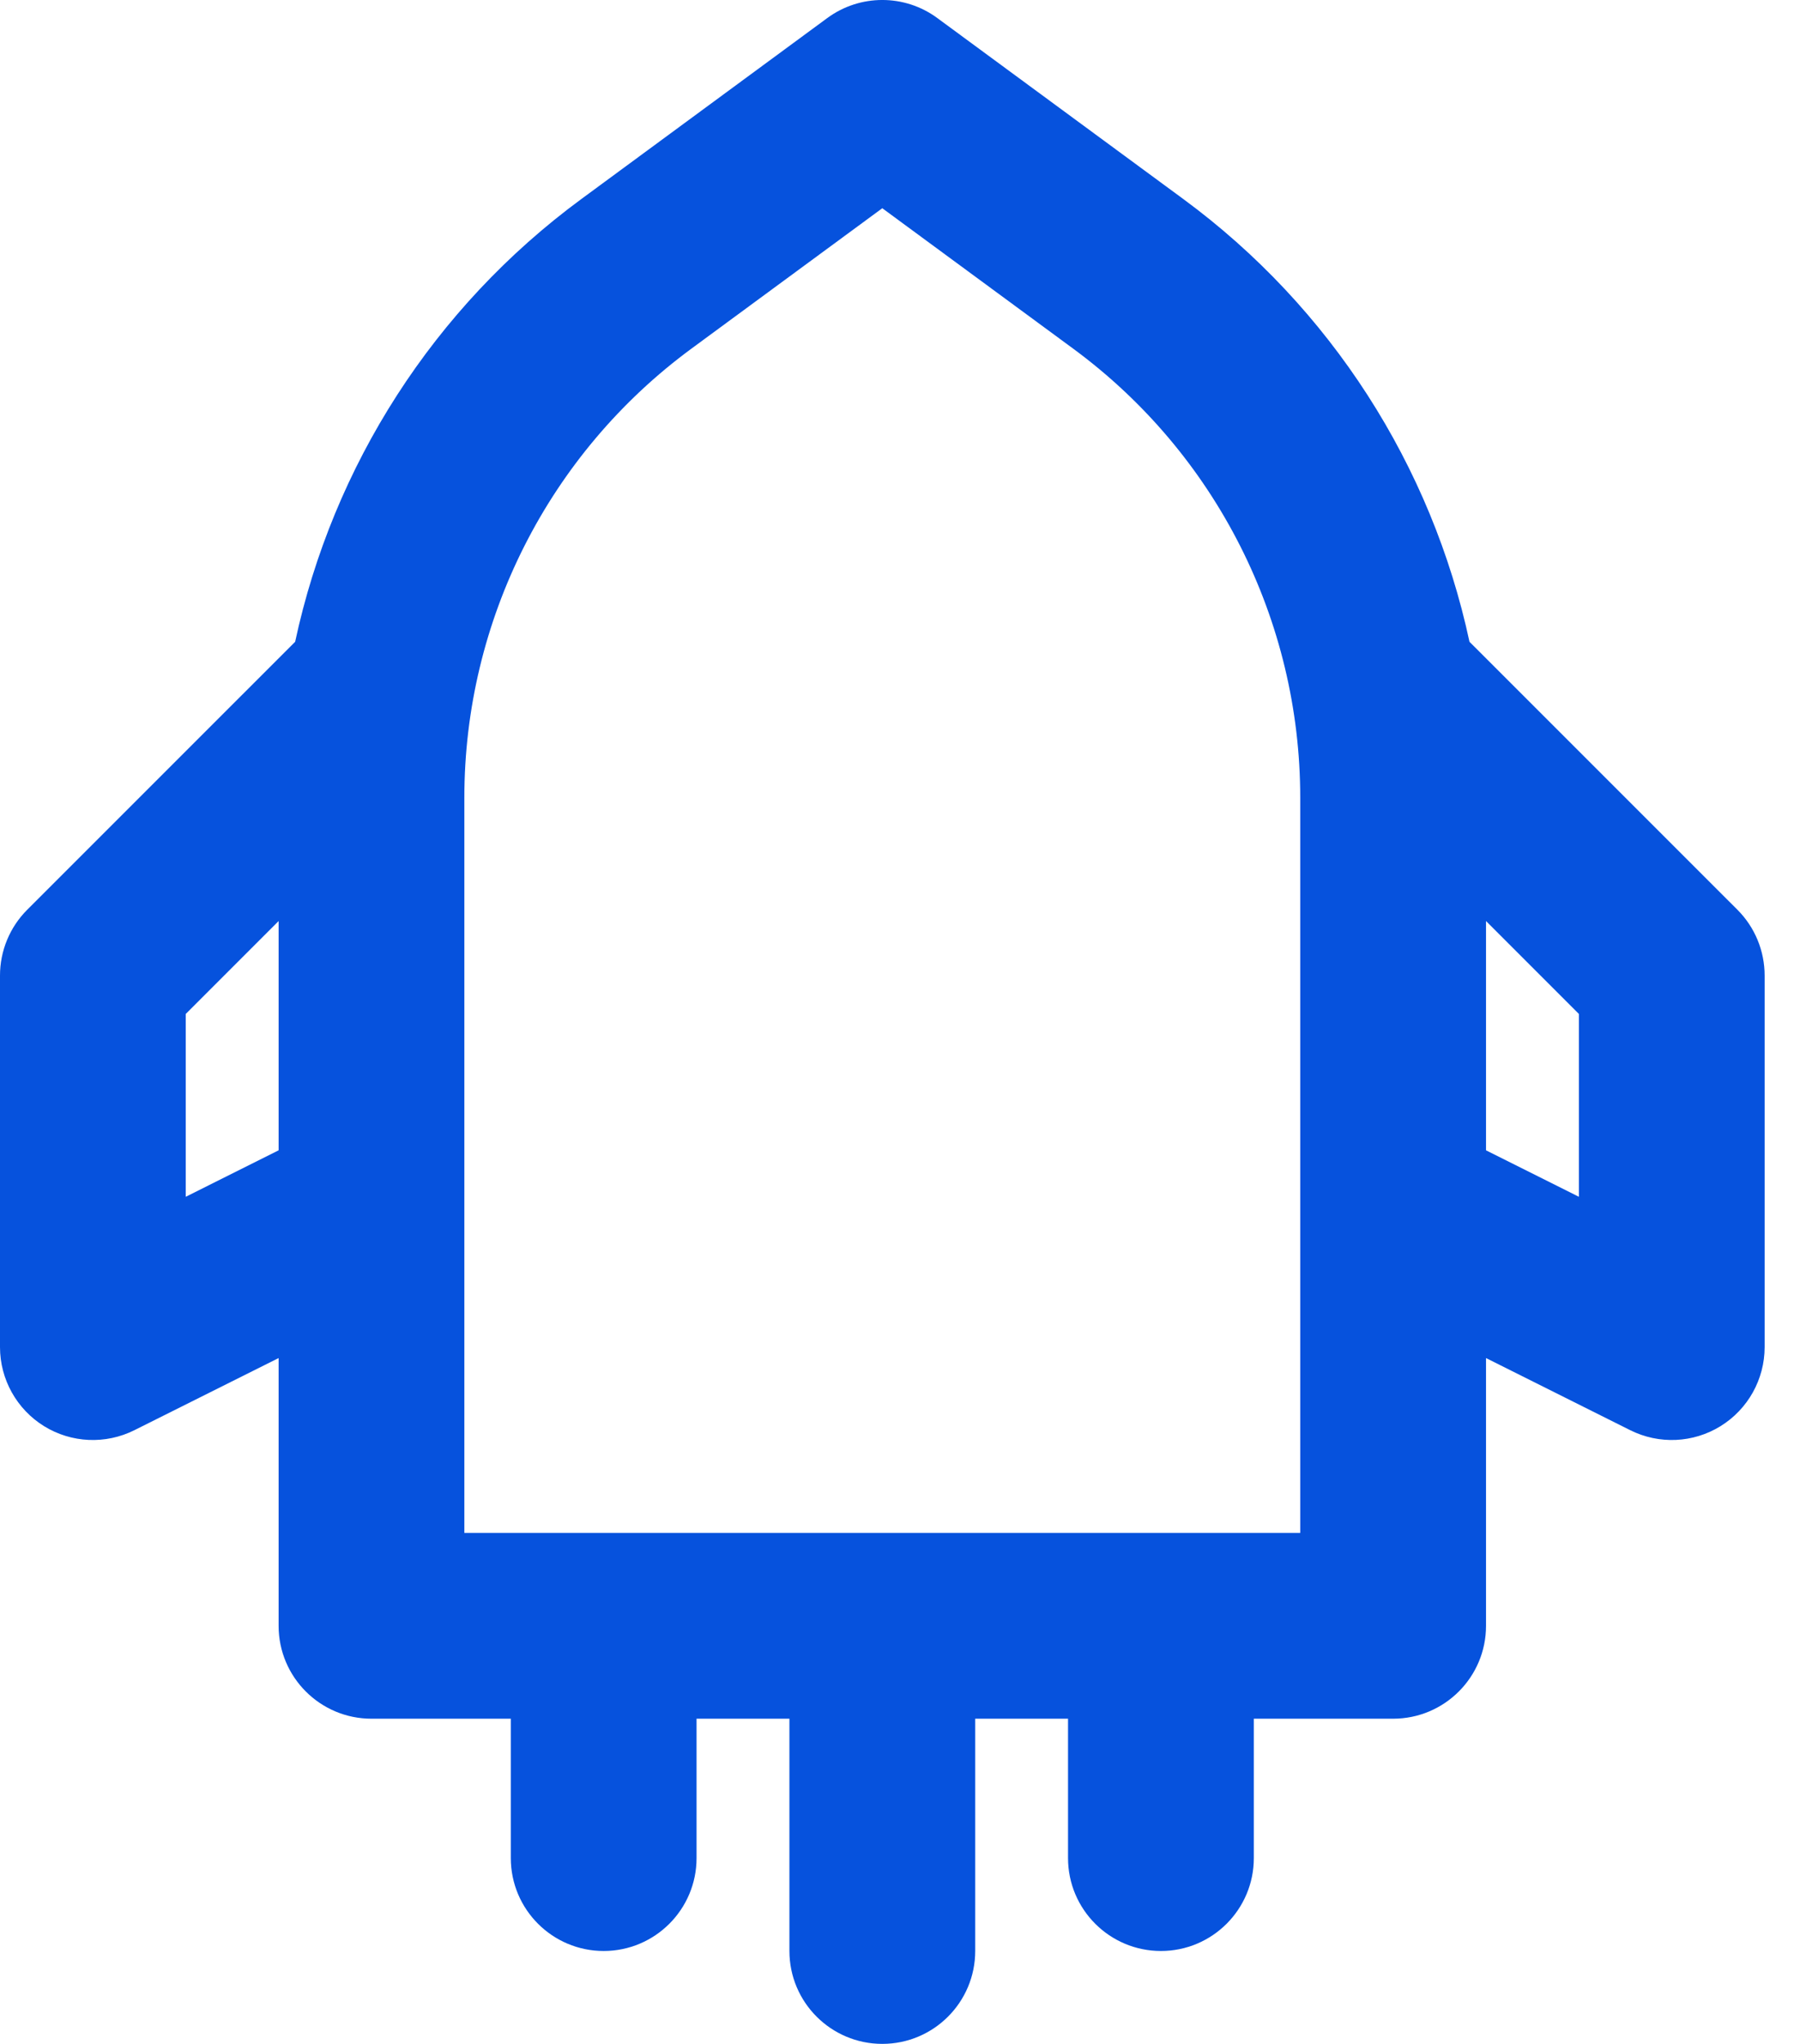 <svg width="37" height="42" viewBox="0 0 37 42" fill="none" xmlns="http://www.w3.org/2000/svg">
<path fill-rule="evenodd" clip-rule="evenodd" d="M17.005 0.371C17.678 -0.124 18.595 -0.124 19.267 0.371L24.322 4.089C27.358 6.322 29.43 9.573 30.206 13.188L35.714 18.695C36.072 19.053 36.273 19.539 36.273 20.046V27.682C36.273 28.343 35.93 28.958 35.367 29.306C34.804 29.654 34.102 29.685 33.51 29.389L30.546 27.907V33.409C30.546 34.464 29.691 35.318 28.636 35.318H25.773V38.182C25.773 39.236 24.918 40.091 23.864 40.091C22.809 40.091 21.954 39.236 21.954 38.182V35.318H20.046V40.091C20.046 41.145 19.191 42 18.136 42C17.082 42 16.227 41.145 16.227 40.091V35.318H14.318V38.182C14.318 39.236 13.463 40.091 12.409 40.091C11.355 40.091 10.5 39.236 10.5 38.182V35.318H7.636C6.582 35.318 5.727 34.464 5.727 33.409V27.907L2.763 29.389C2.171 29.685 1.468 29.654 0.905 29.306C0.343 28.958 0 28.343 0 27.682V20.046C0 19.539 0.201 19.053 0.559 18.695L6.067 13.188C6.843 9.573 8.914 6.322 11.951 4.089L17.005 0.371ZM9.545 16.392V31.5H26.727V16.392C26.727 12.749 24.994 9.323 22.059 7.164L18.136 4.279L14.213 7.164C11.278 9.323 9.545 12.749 9.545 16.392ZM5.727 18.927V23.638L3.818 24.593V20.836L5.727 18.927ZM30.546 23.638L32.455 24.593V20.836L30.546 18.927V23.638Z" fill="#0652DD"/>
</svg>
